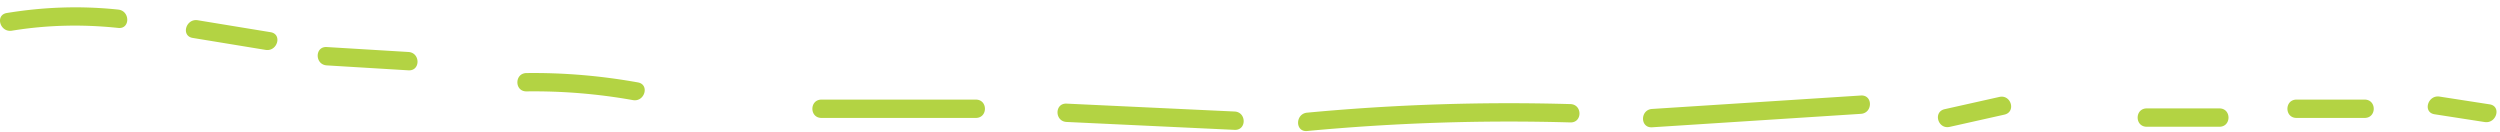 <svg xmlns="http://www.w3.org/2000/svg" width="265" height="14" viewBox="0 0 265 14">
    <path fill="#B3D343" fill-rule="evenodd" d="M1.256 3.254c-1.262.206-1.8-1.669-.532-1.876 3.933-.642 7.843-.78 11.811-.361 1.269.134 1.279 2.08 0 1.944-3.781-.399-7.526-.32-11.279.293zm19.173.767c-1.27-.208-.728-2.081.532-1.875l7.722 1.267c1.269.208.727 2.082-.533 1.875l-7.72-1.267zm14.21 2.91c-1.282-.078-1.286-2.023 0-1.945l8.656.524c1.281.078 1.286 2.023 0 1.945l-8.657-.524zm21.17 2.757c-1.29.016-1.287-1.929 0-1.944 3.977-.048 7.9.29 11.81.992 1.266.227.726 2.101-.533 1.875a59.562 59.562 0 0 0-11.277-.923zm31.27 2.813c-1.29 0-1.287-1.944 0-1.944h16.358c1.29 0 1.288 1.944 0 1.944H87.08zm25.982.427c-1.284-.06-1.288-2.005 0-1.944l17.804.837c1.285.061 1.289 2.005 0 1.945l-17.804-.838zm25.494.96c-1.284.12-1.271-1.826 0-1.945a229.043 229.043 0 0 1 27.904-.91c1.288.035 1.288 1.98 0 1.944-9.322-.264-18.621.04-27.904.91zm36.568-.395c-1.288.083-1.28-1.862 0-1.944l22.129-1.425c1.287-.083 1.278 1.863 0 1.944-7.376.476-14.753.95-22.129 1.425zm31.544-.044c-1.255.28-1.786-1.594-.532-1.876 1.933-.432 3.865-.864 5.798-1.298 1.256-.28 1.787 1.595.532 1.876l-5.798 1.298zm20.891-.013c-1.29 0-1.288-1.945 0-1.945h7.697c1.29 0 1.288 1.945 0 1.945h-7.697zm15.876-.935c-1.29 0-1.288-1.944 0-1.944h7.217c1.289 0 1.287 1.944 0 1.944h-7.217zm14.63-.388c-1.272-.196-.73-2.07.53-1.875l5.311.823c1.27.197.728 2.07-.531 1.875l-5.31-.823z"/>
</svg>
